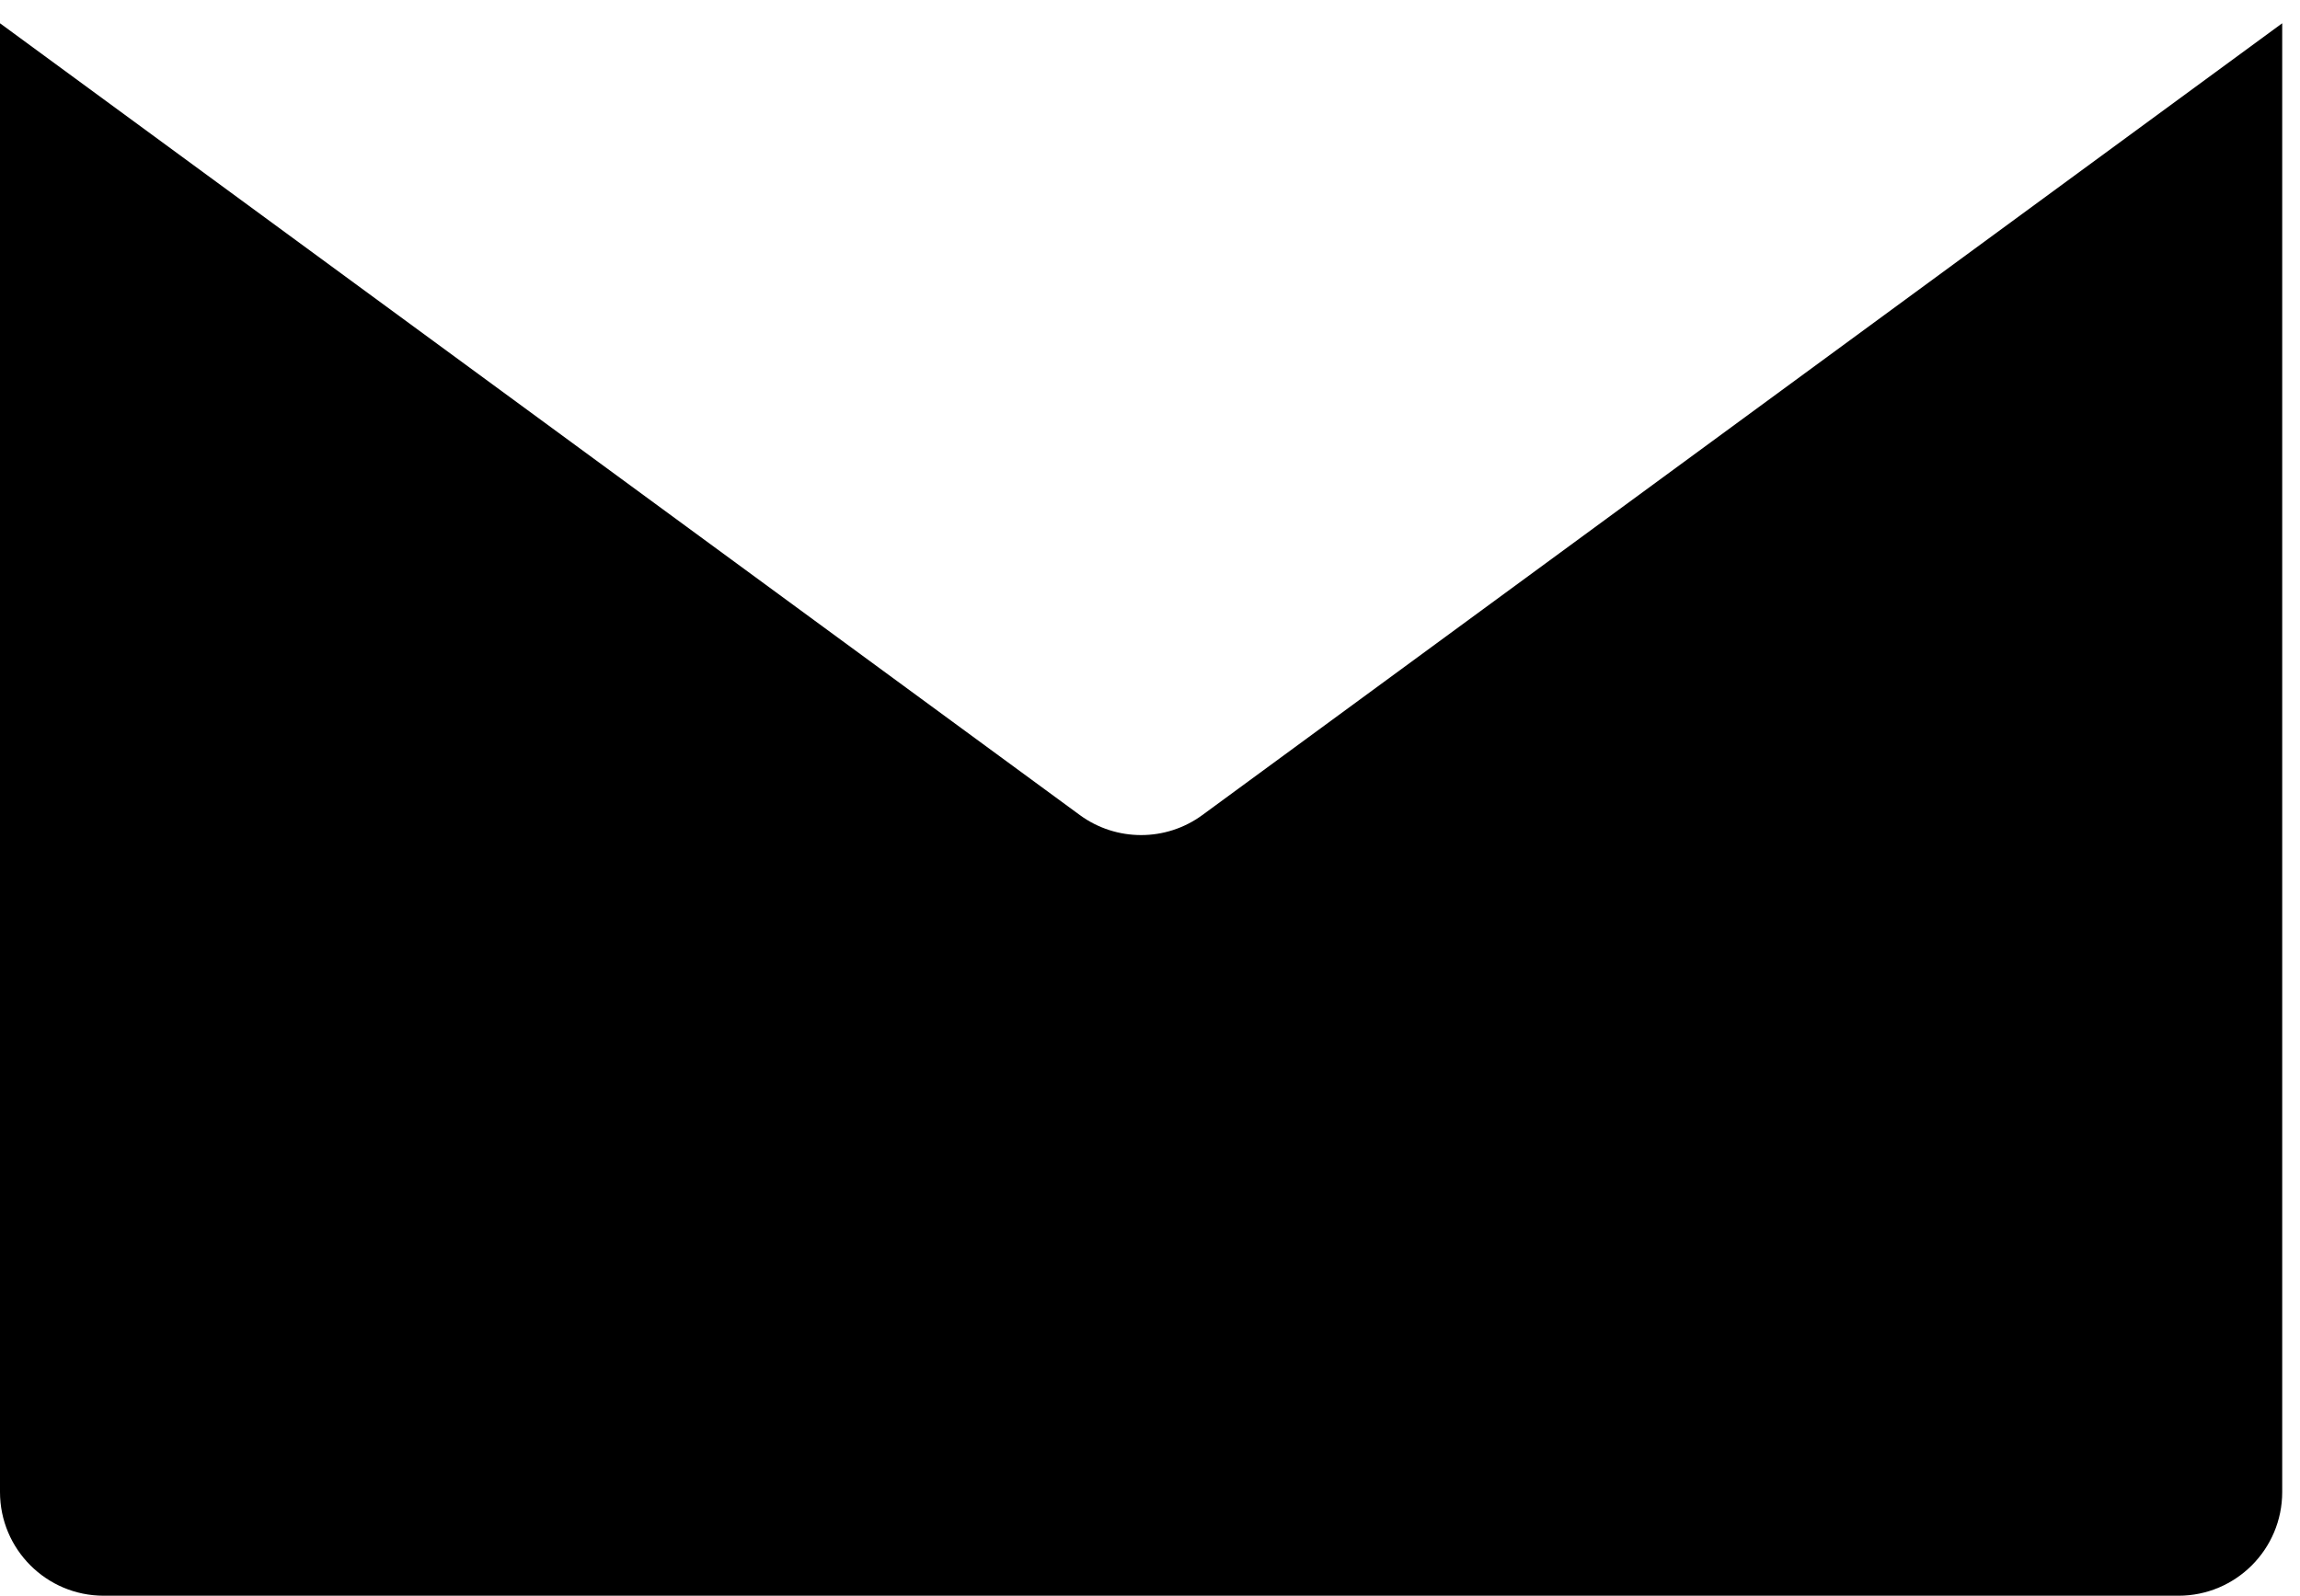 <svg width="49" height="34" viewBox="0 0 49 34" fill="none" xmlns="http://www.w3.org/2000/svg">
<path d="M25.617 17.365C25.228 17.651 24.769 17.793 24.311 17.793C23.851 17.793 23.393 17.651 23.003 17.365L4.42 3.737L0 0.496L0 31.79C0 33.011 0.99 34 2.21 34L46.411 34C47.632 34 48.621 33.01 48.621 31.79V0.496L44.201 3.737L25.617 17.365Z" fill="black"/>
</svg>
